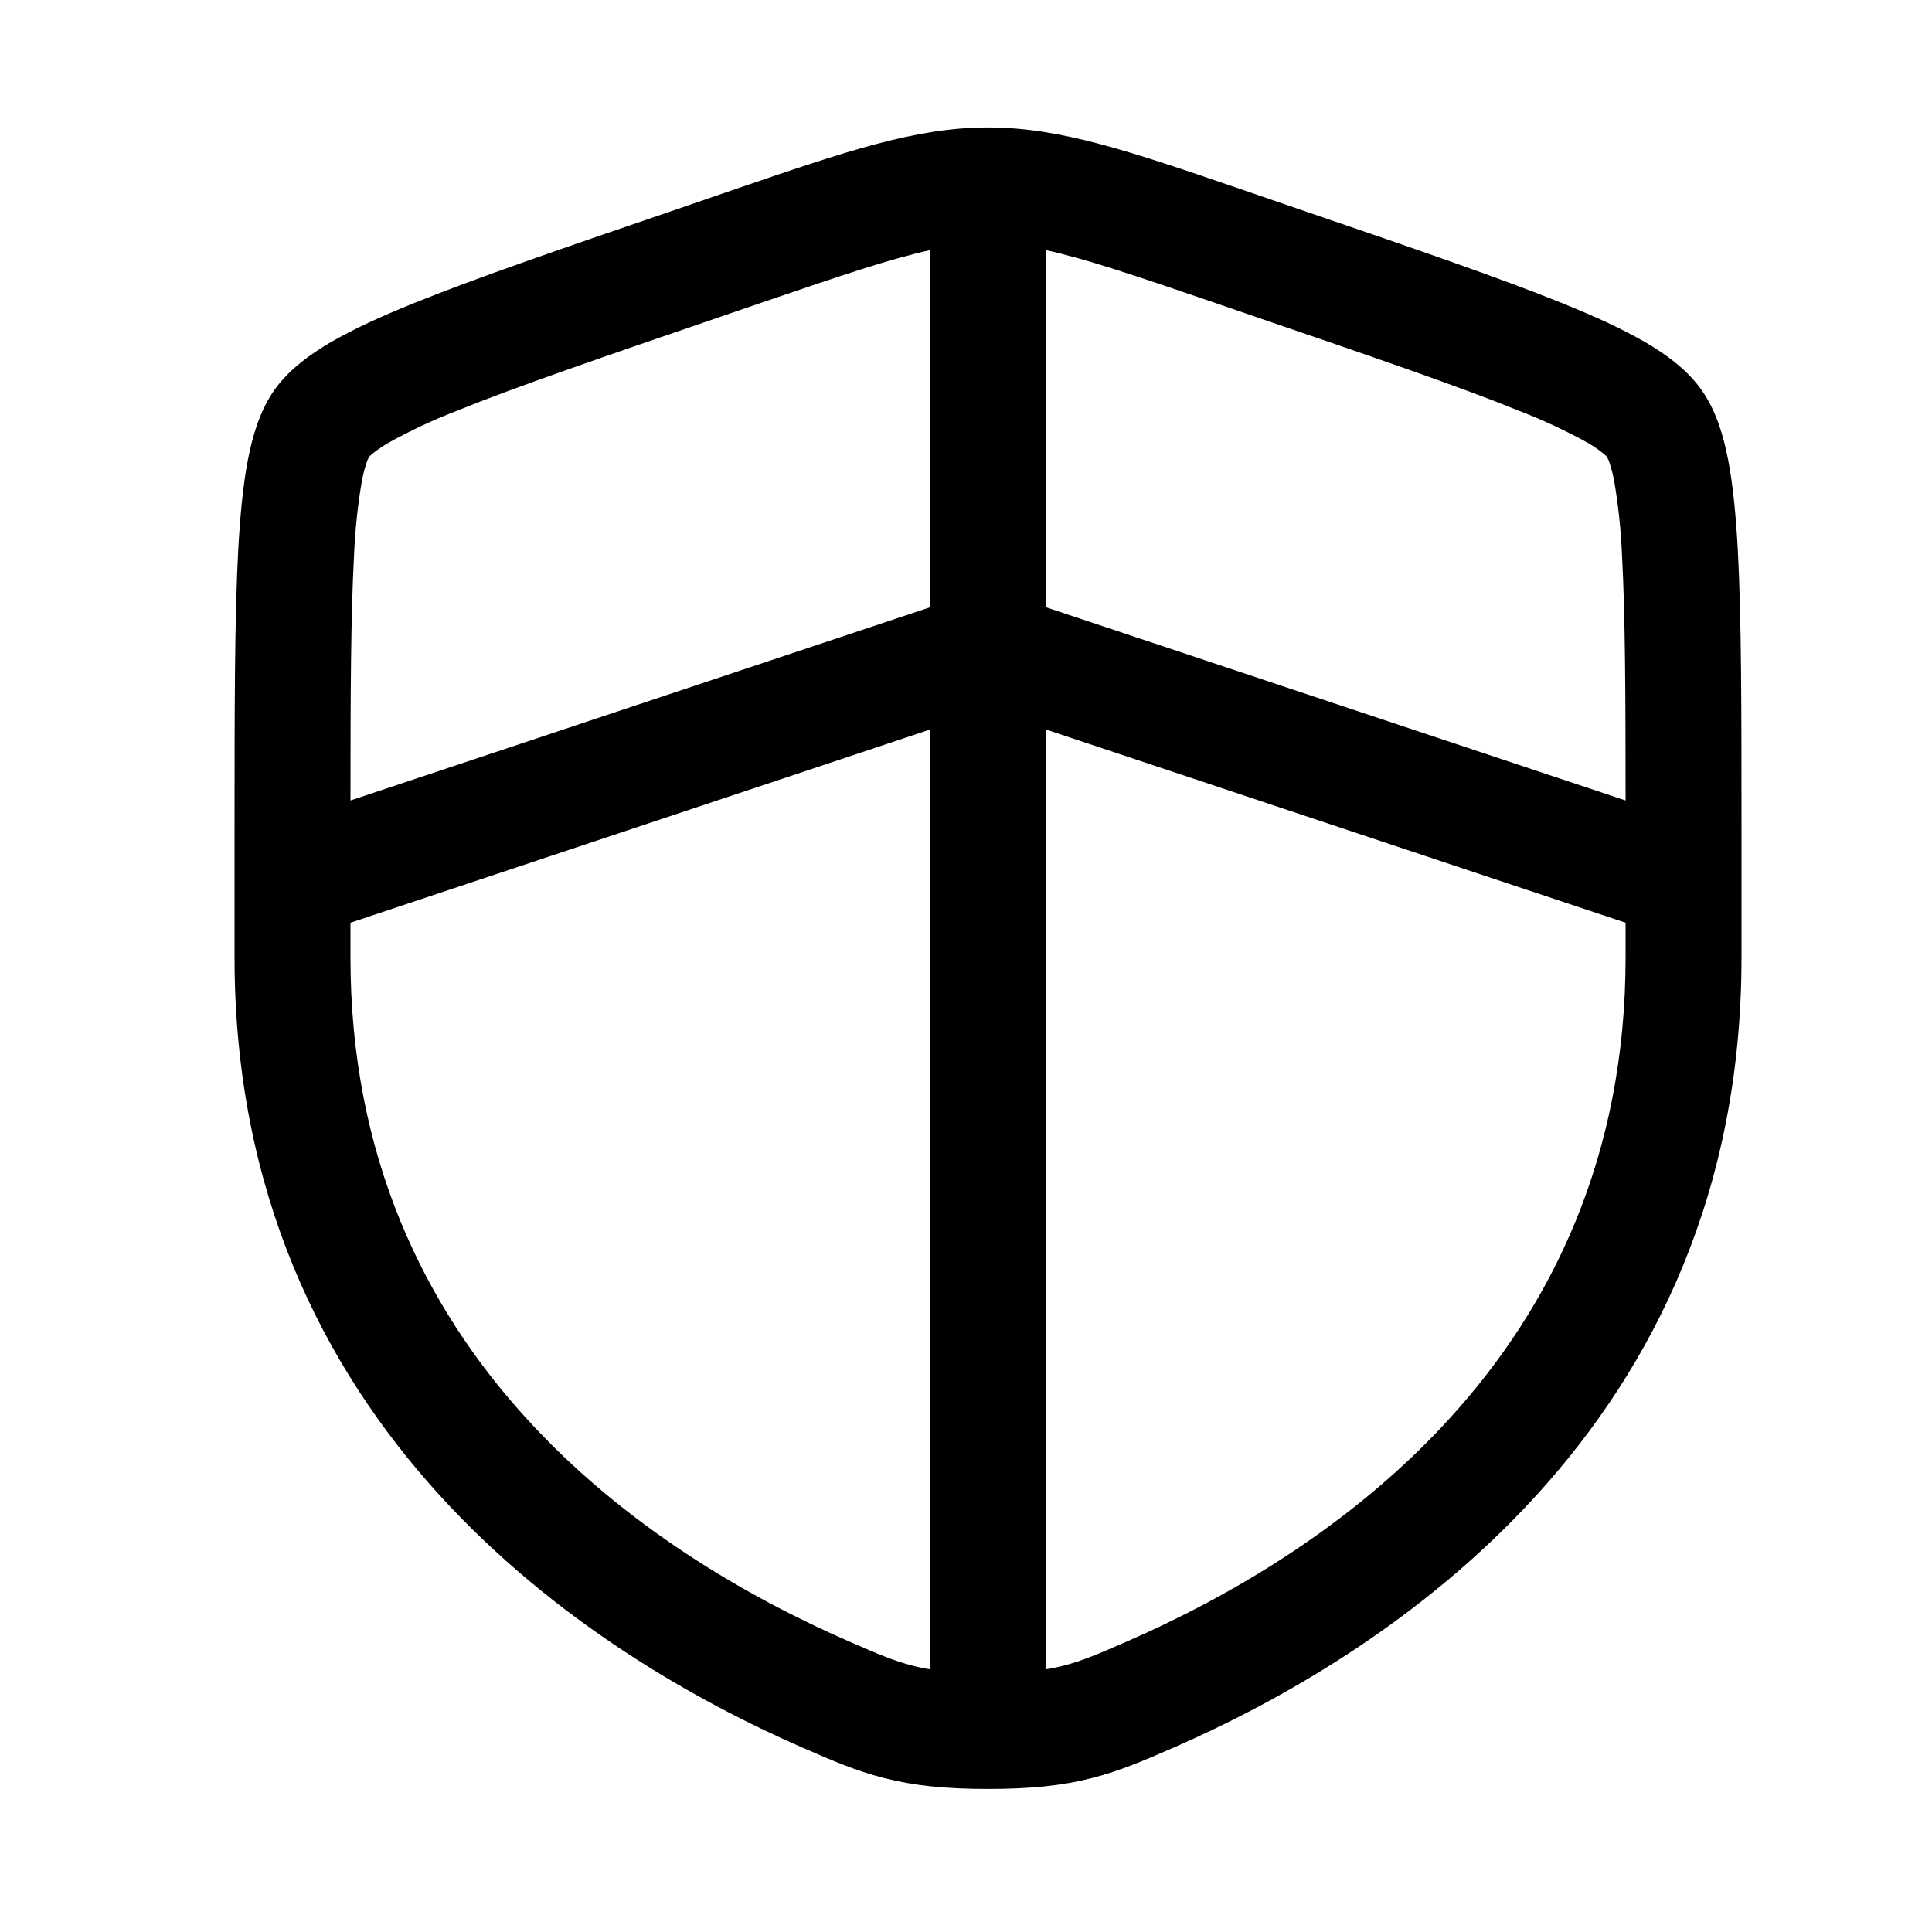 <svg width="25" height="25" viewBox="0 0 25 25" fill="none" xmlns="http://www.w3.org/2000/svg">
<path fill-rule="evenodd" clip-rule="evenodd" d="M9.508 2.45C10.952 1.956 11.848 1.649 12.785 1.649C13.723 1.649 14.618 1.956 16.062 2.45L16.789 2.7C18.27 3.206 19.414 3.598 20.232 3.93C20.644 4.097 20.999 4.26 21.284 4.425C21.559 4.585 21.834 4.784 22.021 5.051C22.206 5.314 22.302 5.638 22.362 5.951C22.425 6.275 22.462 6.664 22.487 7.111C22.535 7.997 22.535 9.213 22.535 10.789V12.39C22.535 18.491 17.927 21.416 15.187 22.614L15.16 22.625C14.82 22.774 14.5 22.913 14.133 23.007C13.746 23.107 13.334 23.149 12.785 23.149C12.235 23.149 11.825 23.107 11.437 23.007C11.07 22.913 10.75 22.774 10.41 22.625L10.383 22.614C7.643 21.416 3.035 18.491 3.035 12.389V10.789C3.035 9.213 3.035 7.997 3.083 7.11C3.108 6.664 3.145 6.275 3.208 5.95C3.268 5.638 3.364 5.314 3.548 5.05C3.736 4.784 4.011 4.585 4.286 4.425C4.571 4.26 4.926 4.097 5.338 3.93C6.156 3.598 7.3 3.206 8.781 2.7L9.508 2.45ZM12.035 3.237C11.537 3.345 10.9 3.559 9.865 3.913L9.293 4.109C7.78 4.627 6.677 5.005 5.903 5.319C5.606 5.434 5.318 5.569 5.039 5.723C4.966 5.764 4.897 5.81 4.831 5.862C4.811 5.877 4.793 5.893 4.776 5.912C4.763 5.935 4.752 5.96 4.744 5.986C4.724 6.042 4.702 6.122 4.681 6.234C4.627 6.551 4.594 6.871 4.581 7.192C4.54 7.952 4.535 8.982 4.535 10.358L12.035 7.858V3.237ZM13.535 3.237V7.858L21.035 10.358C21.035 8.982 21.03 7.951 20.989 7.192C20.976 6.871 20.943 6.551 20.889 6.234C20.874 6.15 20.853 6.067 20.826 5.986C20.818 5.96 20.807 5.935 20.794 5.912C20.777 5.893 20.759 5.877 20.739 5.862C20.673 5.81 20.604 5.763 20.531 5.722C20.252 5.569 19.963 5.434 19.667 5.32C18.893 5.005 17.79 4.627 16.277 4.11L15.704 3.913C14.67 3.559 14.033 3.345 13.535 3.237ZM12.035 9.44L4.535 11.94V12.39C4.535 17.566 8.405 20.113 10.984 21.239C11.355 21.401 11.57 21.493 11.809 21.554C11.879 21.572 11.952 21.588 12.035 21.601V9.44ZM13.535 21.601V9.44L21.035 11.94V12.39C21.035 17.566 17.165 20.113 14.586 21.239C14.215 21.401 14 21.493 13.761 21.554C13.691 21.572 13.618 21.588 13.535 21.601Z" fill="black"/>
</svg>

